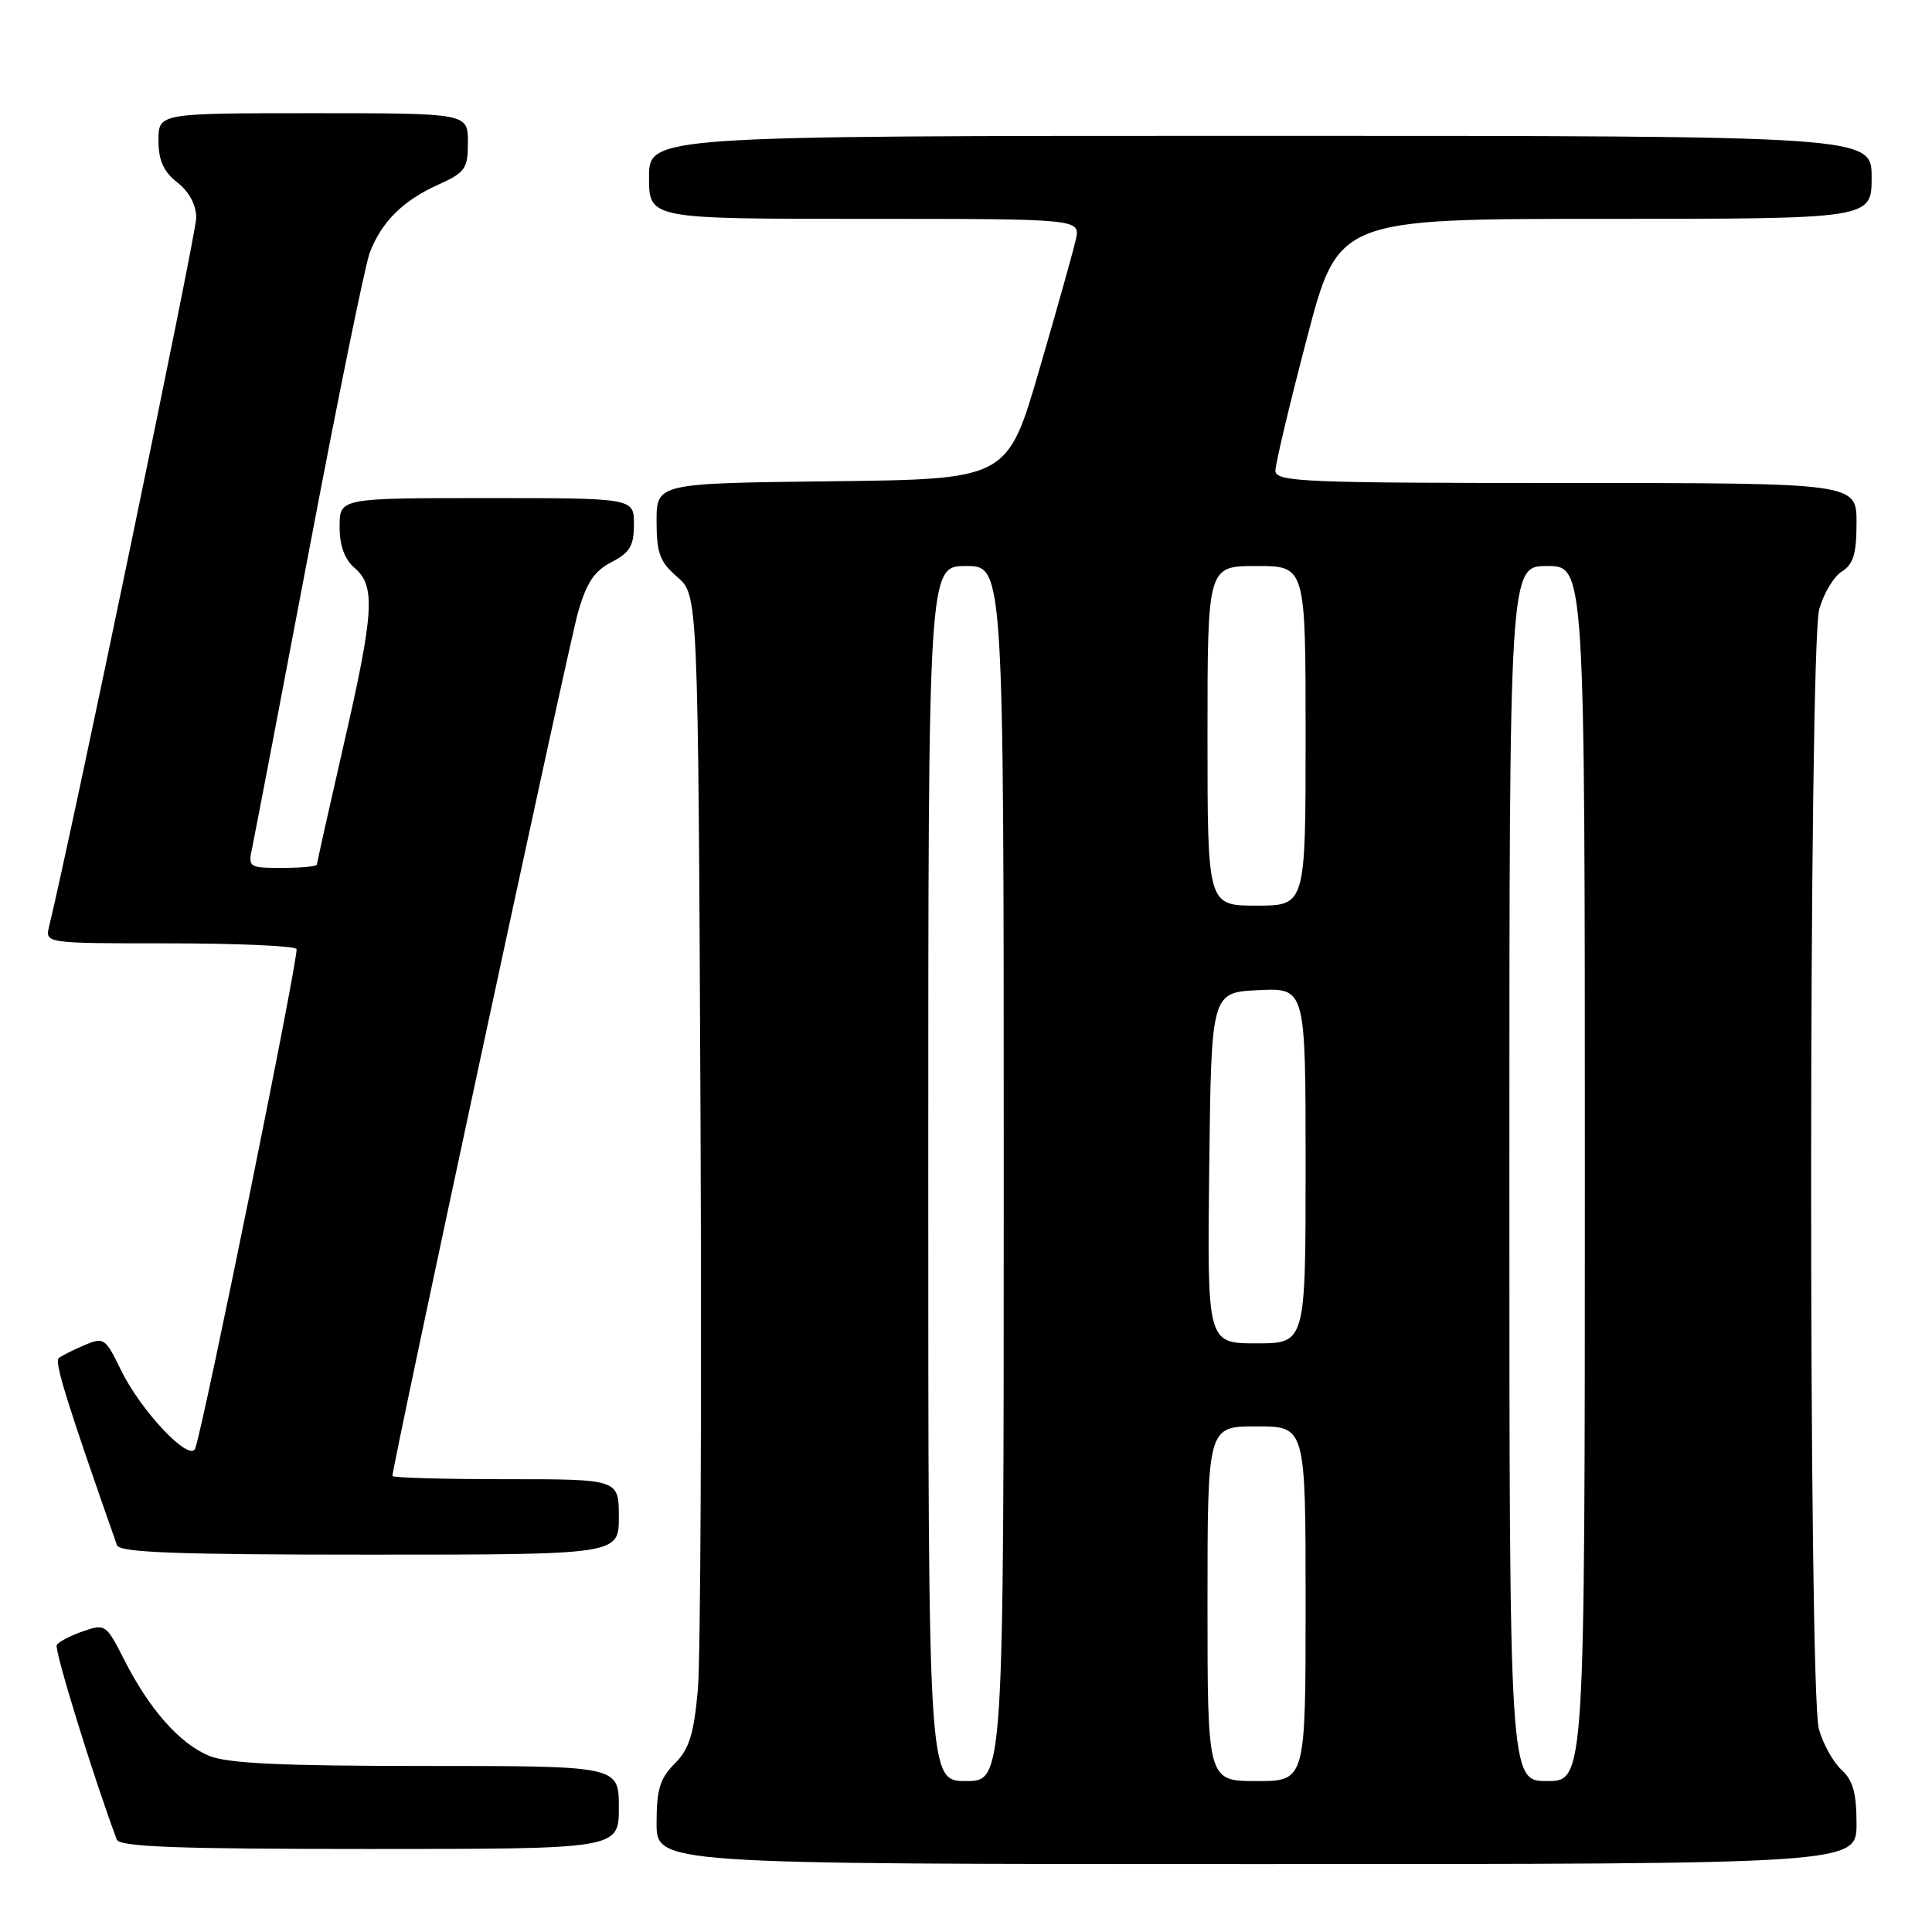 <?xml version="1.0" encoding="UTF-8" standalone="no"?>
<!DOCTYPE svg PUBLIC "-//W3C//DTD SVG 1.1//EN" "http://www.w3.org/Graphics/SVG/1.1/DTD/svg11.dtd" >
<svg xmlns="http://www.w3.org/2000/svg" xmlns:xlink="http://www.w3.org/1999/xlink" version="1.1" viewBox="0 0 256 256">
 <g >
 <path fill="currentColor"
d=" M 246.00 241.65 C 246.00 237.58 245.52 235.88 244.01 234.51 C 242.91 233.51 241.56 231.08 241.01 229.10 C 239.61 224.07 239.66 85.77 241.06 80.72 C 241.64 78.65 242.98 76.40 244.05 75.73 C 245.58 74.78 246.00 73.39 246.00 69.26 C 246.00 64.00 246.00 64.00 207.50 64.00 C 172.61 64.00 169.00 63.85 169.00 62.37 C 169.00 61.48 170.87 53.60 173.16 44.87 C 177.31 29.00 177.31 29.00 212.66 29.00 C 248.00 29.00 248.00 29.00 248.00 23.50 C 248.00 18.00 248.00 18.00 167.00 18.00 C 86.00 18.00 86.00 18.00 86.00 23.50 C 86.00 29.00 86.00 29.00 114.58 29.00 C 143.16 29.00 143.16 29.00 142.55 31.75 C 142.21 33.26 140.04 41.02 137.71 49.00 C 133.49 63.50 133.49 63.50 110.24 63.77 C 87.00 64.04 87.00 64.04 87.00 69.07 C 87.00 73.31 87.43 74.46 89.75 76.46 C 92.50 78.83 92.50 78.83 92.82 147.66 C 92.99 185.52 92.83 219.83 92.47 223.89 C 91.93 229.83 91.33 231.76 89.40 233.69 C 87.45 235.64 87.00 237.12 87.00 241.55 C 87.00 247.00 87.00 247.00 166.50 247.00 C 246.00 247.00 246.00 247.00 246.00 241.65 Z  M 82.00 239.50 C 82.00 234.00 82.00 234.00 56.47 234.00 C 37.17 234.00 30.14 233.67 27.67 232.64 C 23.78 231.01 19.78 226.48 16.45 219.91 C 14.08 215.23 13.93 215.13 11.01 216.15 C 9.35 216.72 7.78 217.54 7.52 217.97 C 7.16 218.56 12.30 235.25 15.47 243.75 C 15.83 244.72 23.46 245.00 48.97 245.00 C 82.00 245.00 82.00 245.00 82.00 239.50 Z  M 82.00 201.00 C 82.00 196.00 82.00 196.00 67.00 196.00 C 58.75 196.00 52.00 195.81 52.00 195.57 C 52.00 194.18 75.33 85.56 76.56 81.26 C 77.70 77.23 78.73 75.67 81.02 74.49 C 83.46 73.23 84.00 72.32 84.00 69.47 C 84.00 66.00 84.00 66.00 64.50 66.00 C 45.00 66.00 45.00 66.00 45.00 69.78 C 45.00 72.32 45.66 74.12 47.00 75.27 C 49.79 77.66 49.57 81.13 45.50 98.86 C 43.58 107.24 42.00 114.31 42.00 114.55 C 42.00 114.80 39.94 115.00 37.42 115.00 C 32.95 115.00 32.85 114.94 33.43 112.25 C 33.75 110.74 37.13 93.08 40.94 73.00 C 44.74 52.92 48.37 35.15 48.99 33.50 C 50.55 29.40 53.37 26.59 58.05 24.48 C 61.66 22.85 62.00 22.36 62.00 18.85 C 62.00 15.00 62.00 15.00 41.50 15.00 C 21.00 15.00 21.00 15.00 21.00 18.61 C 21.00 21.26 21.66 22.73 23.50 24.18 C 25.08 25.42 26.00 27.15 26.00 28.89 C 26.00 30.98 9.53 110.26 6.51 122.75 C 5.96 125.00 5.96 125.00 22.42 125.00 C 31.47 125.00 39.07 125.34 39.29 125.75 C 39.66 126.42 27.09 188.40 25.88 191.90 C 25.20 193.88 18.64 186.96 15.97 181.43 C 13.97 177.30 13.75 177.15 11.19 178.24 C 9.71 178.87 8.17 179.64 7.78 179.96 C 7.18 180.45 8.91 186.01 15.50 204.75 C 15.84 205.72 23.44 206.00 48.97 206.00 C 82.00 206.00 82.00 206.00 82.00 201.00 Z  M 123.00 155.50 C 123.00 75.00 123.00 75.00 128.00 75.00 C 133.00 75.00 133.00 75.00 133.00 155.50 C 133.00 236.00 133.00 236.00 128.00 236.00 C 123.00 236.00 123.00 236.00 123.00 155.50 Z  M 160.00 212.50 C 160.00 189.00 160.00 189.00 166.50 189.00 C 173.00 189.00 173.00 189.00 173.00 212.50 C 173.00 236.00 173.00 236.00 166.50 236.00 C 160.00 236.00 160.00 236.00 160.00 212.50 Z  M 200.00 155.50 C 200.00 75.00 200.00 75.00 205.00 75.00 C 210.00 75.00 210.00 75.00 210.00 155.50 C 210.00 236.00 210.00 236.00 205.00 236.00 C 200.00 236.00 200.00 236.00 200.00 155.50 Z  M 160.23 154.75 C 160.50 131.50 160.50 131.50 166.75 131.20 C 173.00 130.90 173.00 130.90 173.00 154.45 C 173.00 178.00 173.00 178.00 166.48 178.00 C 159.96 178.00 159.96 178.00 160.23 154.75 Z  M 160.00 97.50 C 160.00 75.00 160.00 75.00 166.50 75.00 C 173.00 75.00 173.00 75.00 173.00 97.50 C 173.00 120.00 173.00 120.00 166.50 120.00 C 160.00 120.00 160.00 120.00 160.00 97.50 Z "/>
</g>
</svg>